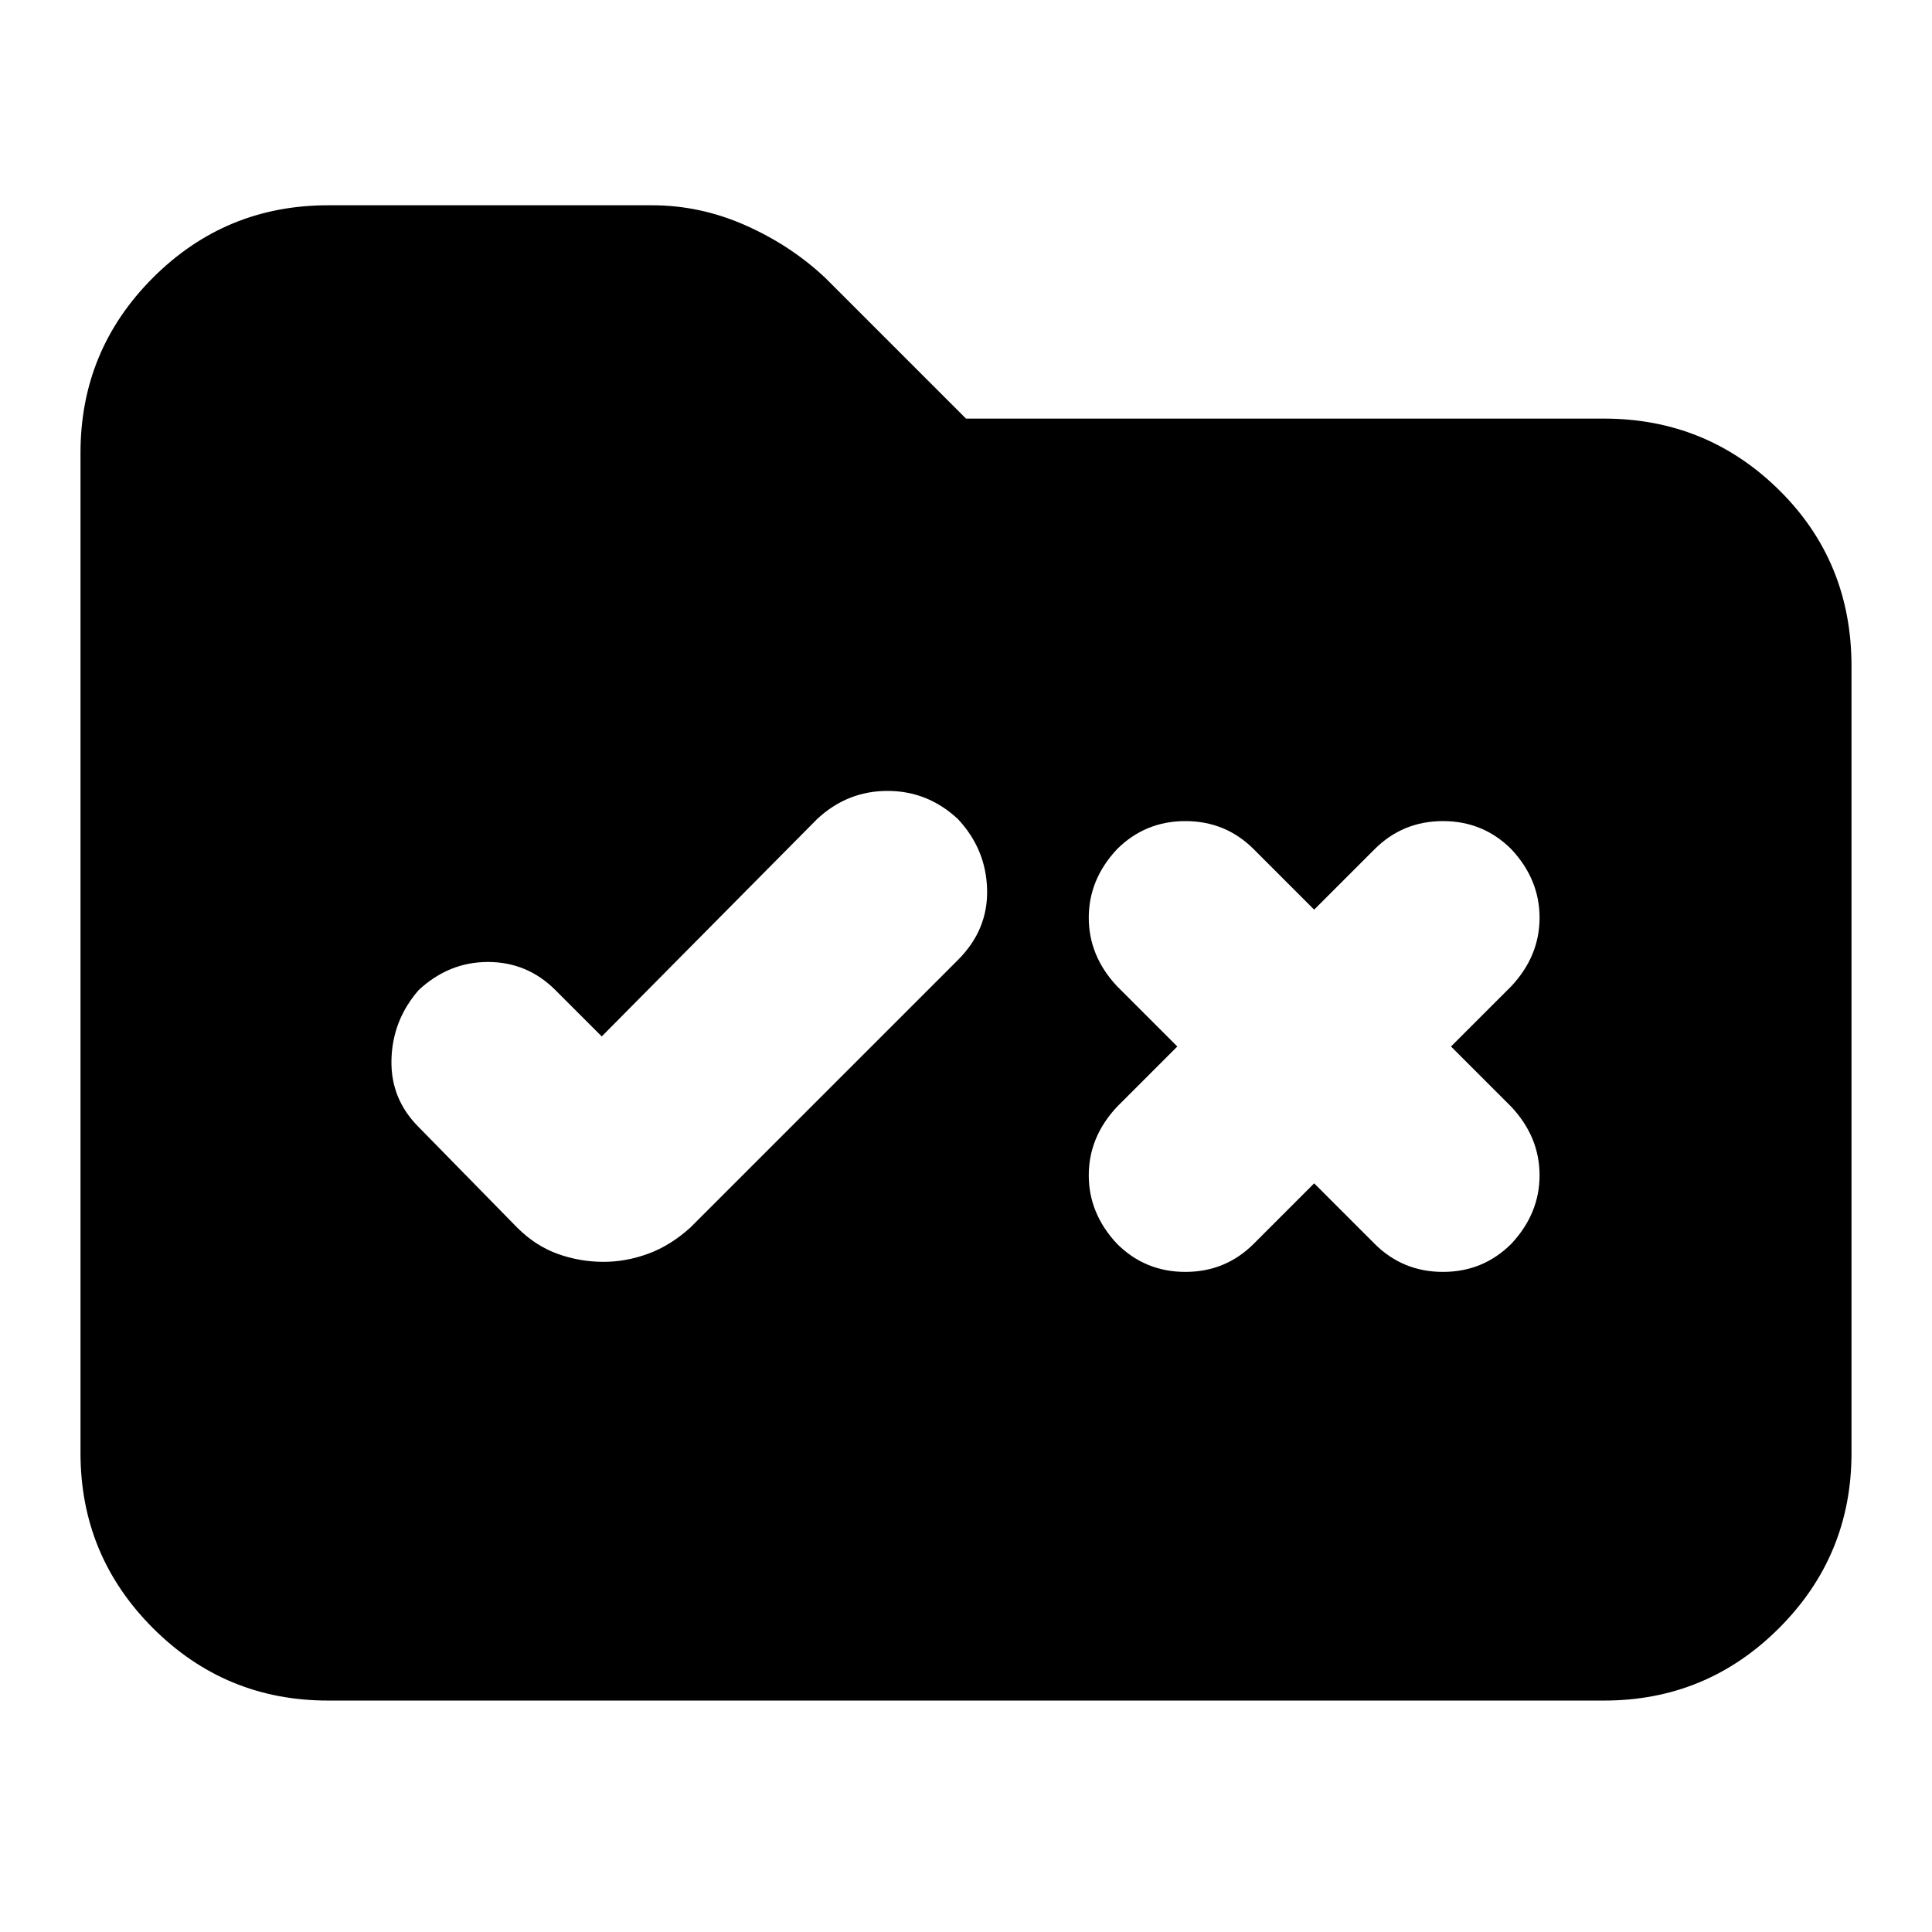 <svg xmlns="http://www.w3.org/2000/svg" height="24" width="24"><path d="M7.5 15.675q.275 0 .55-.1t.525-.325l3.325-3.325q.375-.375.362-.875-.012-.5-.362-.875-.375-.35-.875-.35t-.875.35l-2.675 2.7L6.9 12.3q-.35-.35-.838-.35-.487 0-.862.35-.325.375-.337.862-.013.488.337.838l1.225 1.25q.225.225.5.325t.575.1Zm6.375-.225q.35.35.85.35t.85-.35l.75-.75.75.75q.35.35.85.35t.85-.35q.35-.375.35-.85t-.35-.85l-.75-.75.75-.75q.35-.375.35-.85t-.35-.85q-.35-.35-.85-.35t-.85.35l-.75.75-.75-.75q-.35-.35-.85-.35t-.85.35q-.35.375-.35.85t.35.85l.75.75-.75.75q-.35.375-.35.85t.35.85Zm-9.8 5.675q-1.275 0-2.175-.9-.9-.9-.9-2.175V5.625q0-1.275.9-2.175.9-.9 2.175-.9H8.1q.6 0 1.163.25.562.25.987.65L12 5.2h7.925q1.275 0 2.175.887.9.888.9 2.188v9.775q0 1.275-.9 2.175-.9.9-2.175.9Z"/></svg>